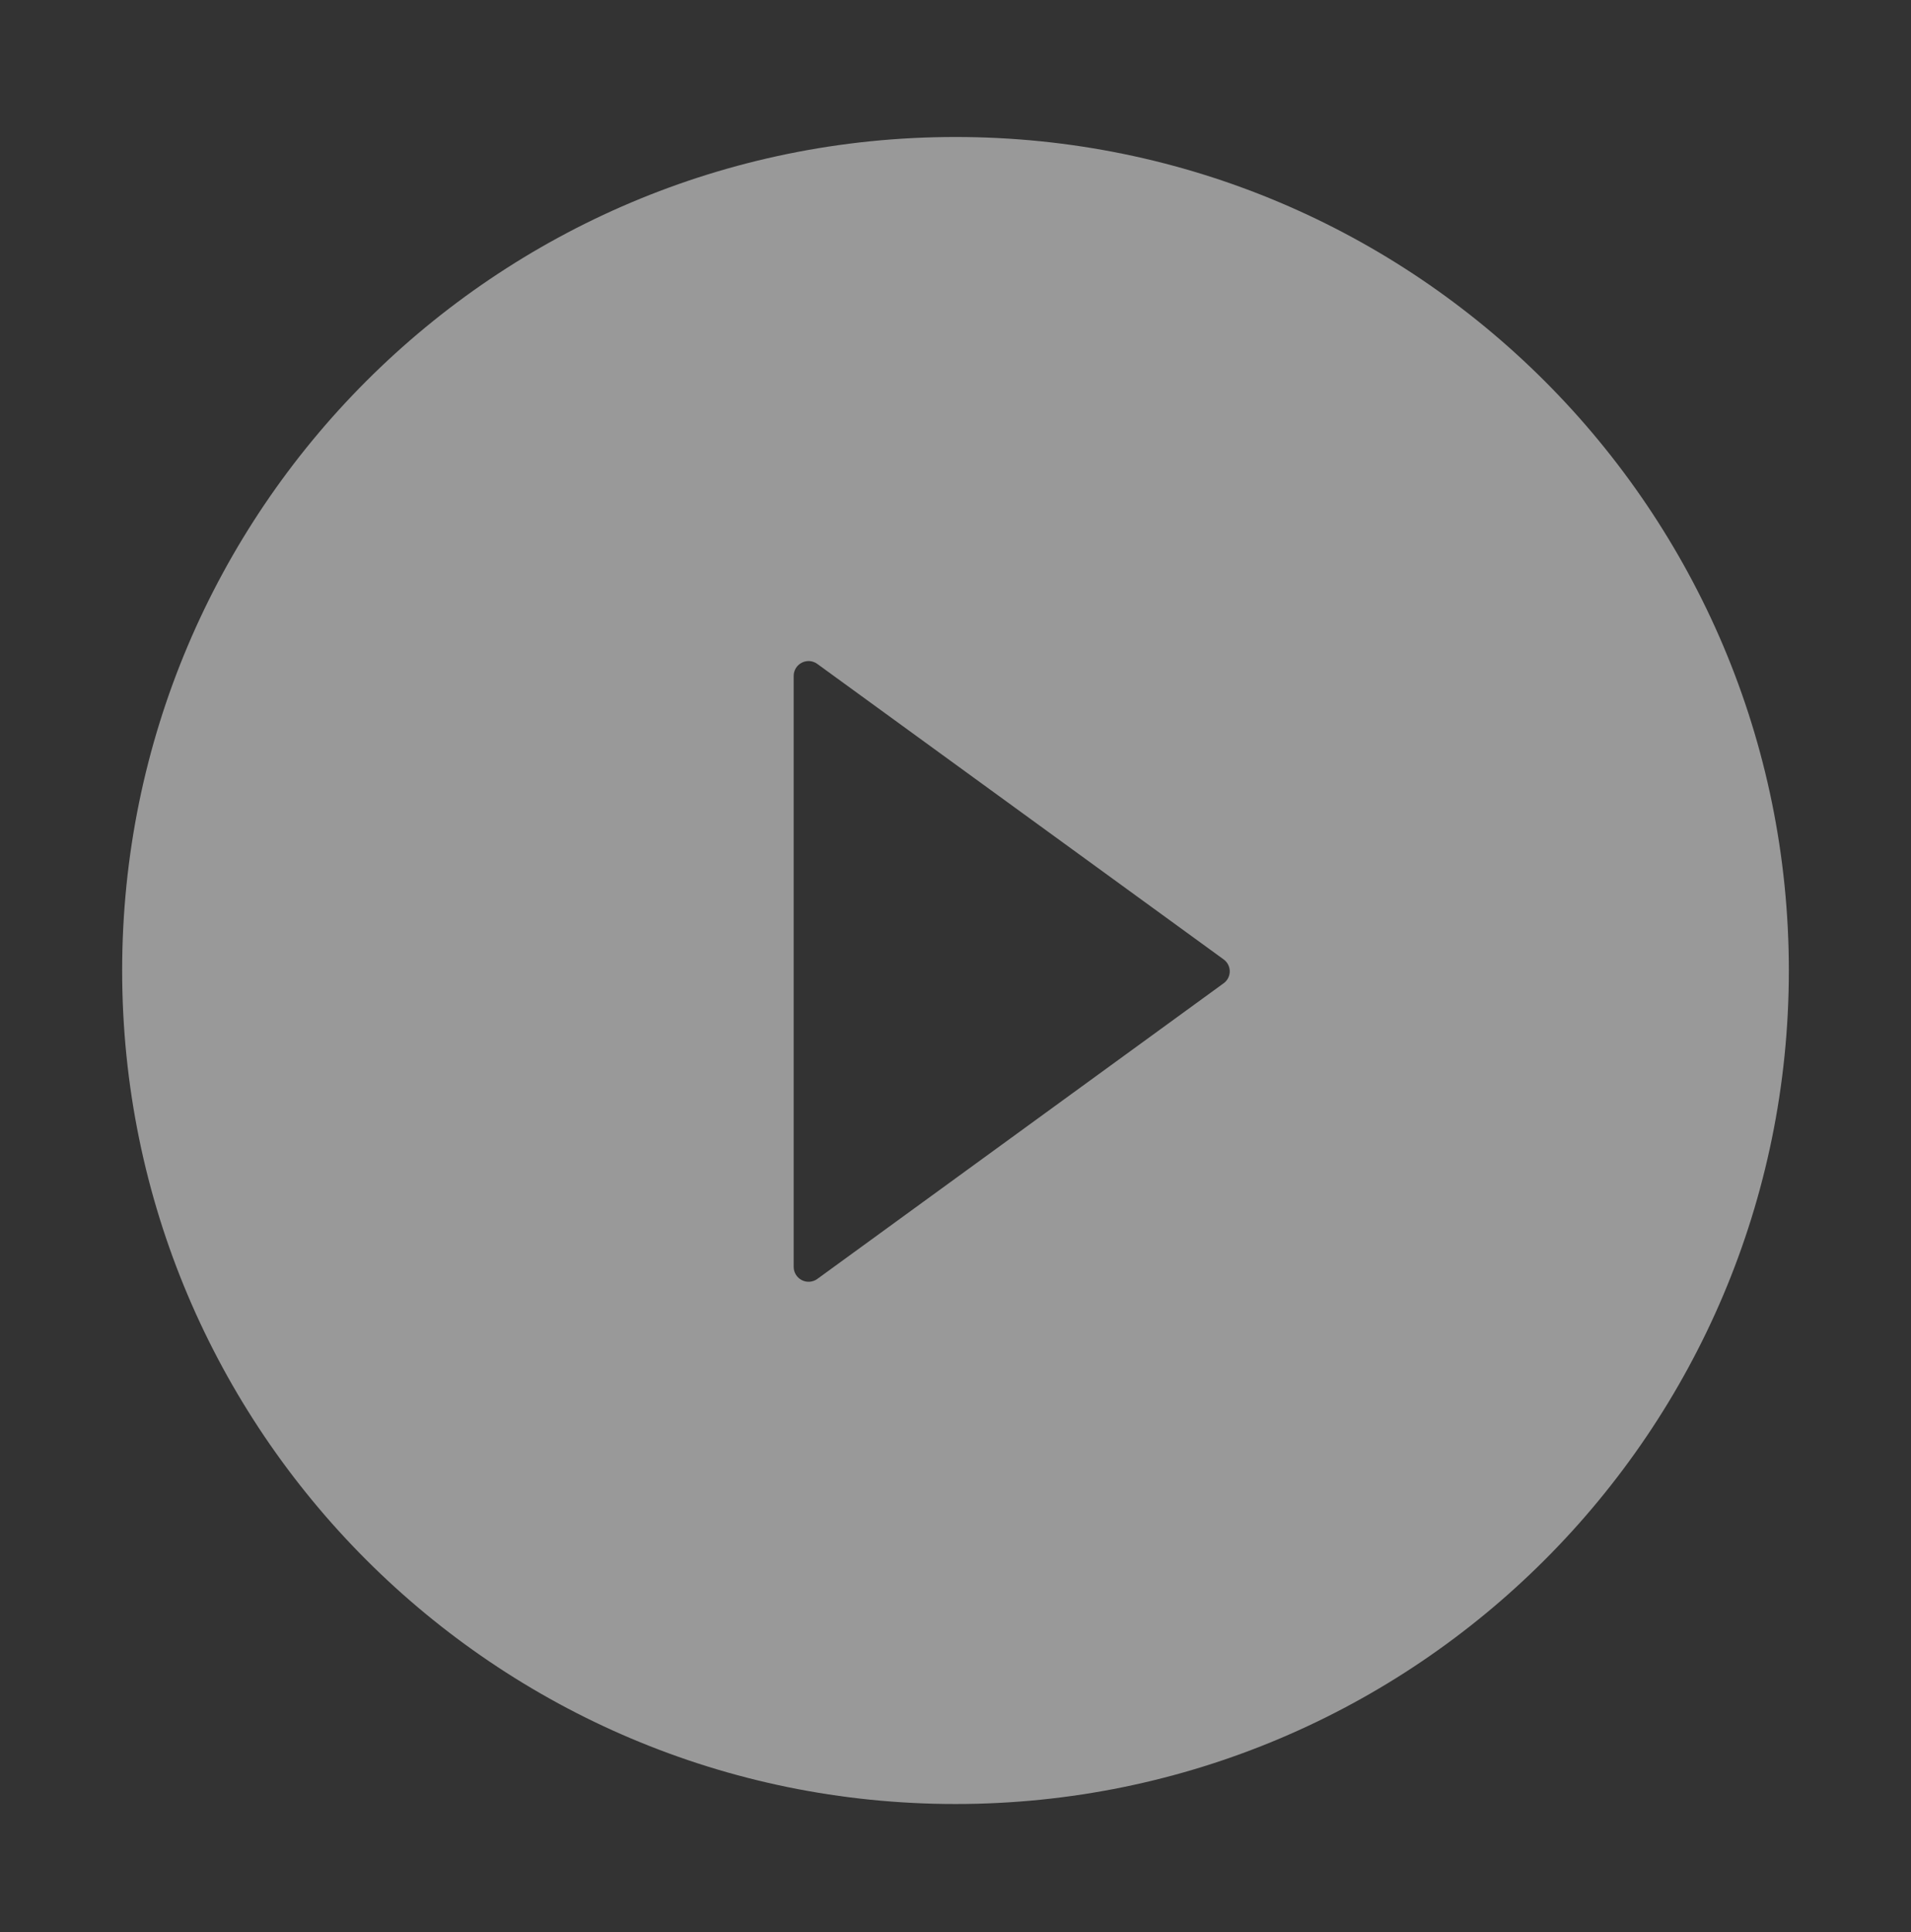 <svg width="92" height="93" viewBox="0 0 92 93" fill="none" xmlns="http://www.w3.org/2000/svg">
<rect x="0" y="0" width="92" height="93" fill="#333333" stroke="none"/>
<path d="M46 6.594C23.845 6.594 5.881 24.558 5.881 46.714C5.881 68.869 23.845 86.833 46 86.833C68.155 86.833 86.119 68.869 86.119 46.714C86.119 24.558 68.155 6.594 46 6.594ZM58.904 47.332L39.346 61.561C39.239 61.638 39.113 61.684 38.981 61.694C38.849 61.704 38.717 61.678 38.6 61.617C38.482 61.557 38.384 61.466 38.315 61.353C38.246 61.241 38.209 61.111 38.209 60.979V32.538C38.208 32.405 38.245 32.275 38.313 32.162C38.382 32.05 38.481 31.958 38.599 31.898C38.717 31.837 38.849 31.811 38.981 31.821C39.113 31.831 39.239 31.878 39.346 31.956L58.904 46.176C58.997 46.242 59.072 46.328 59.124 46.429C59.176 46.529 59.203 46.641 59.203 46.754C59.203 46.867 59.176 46.979 59.124 47.079C59.072 47.18 58.997 47.266 58.904 47.332Z" fill="white" fill-opacity="0.5"/>
</svg>
